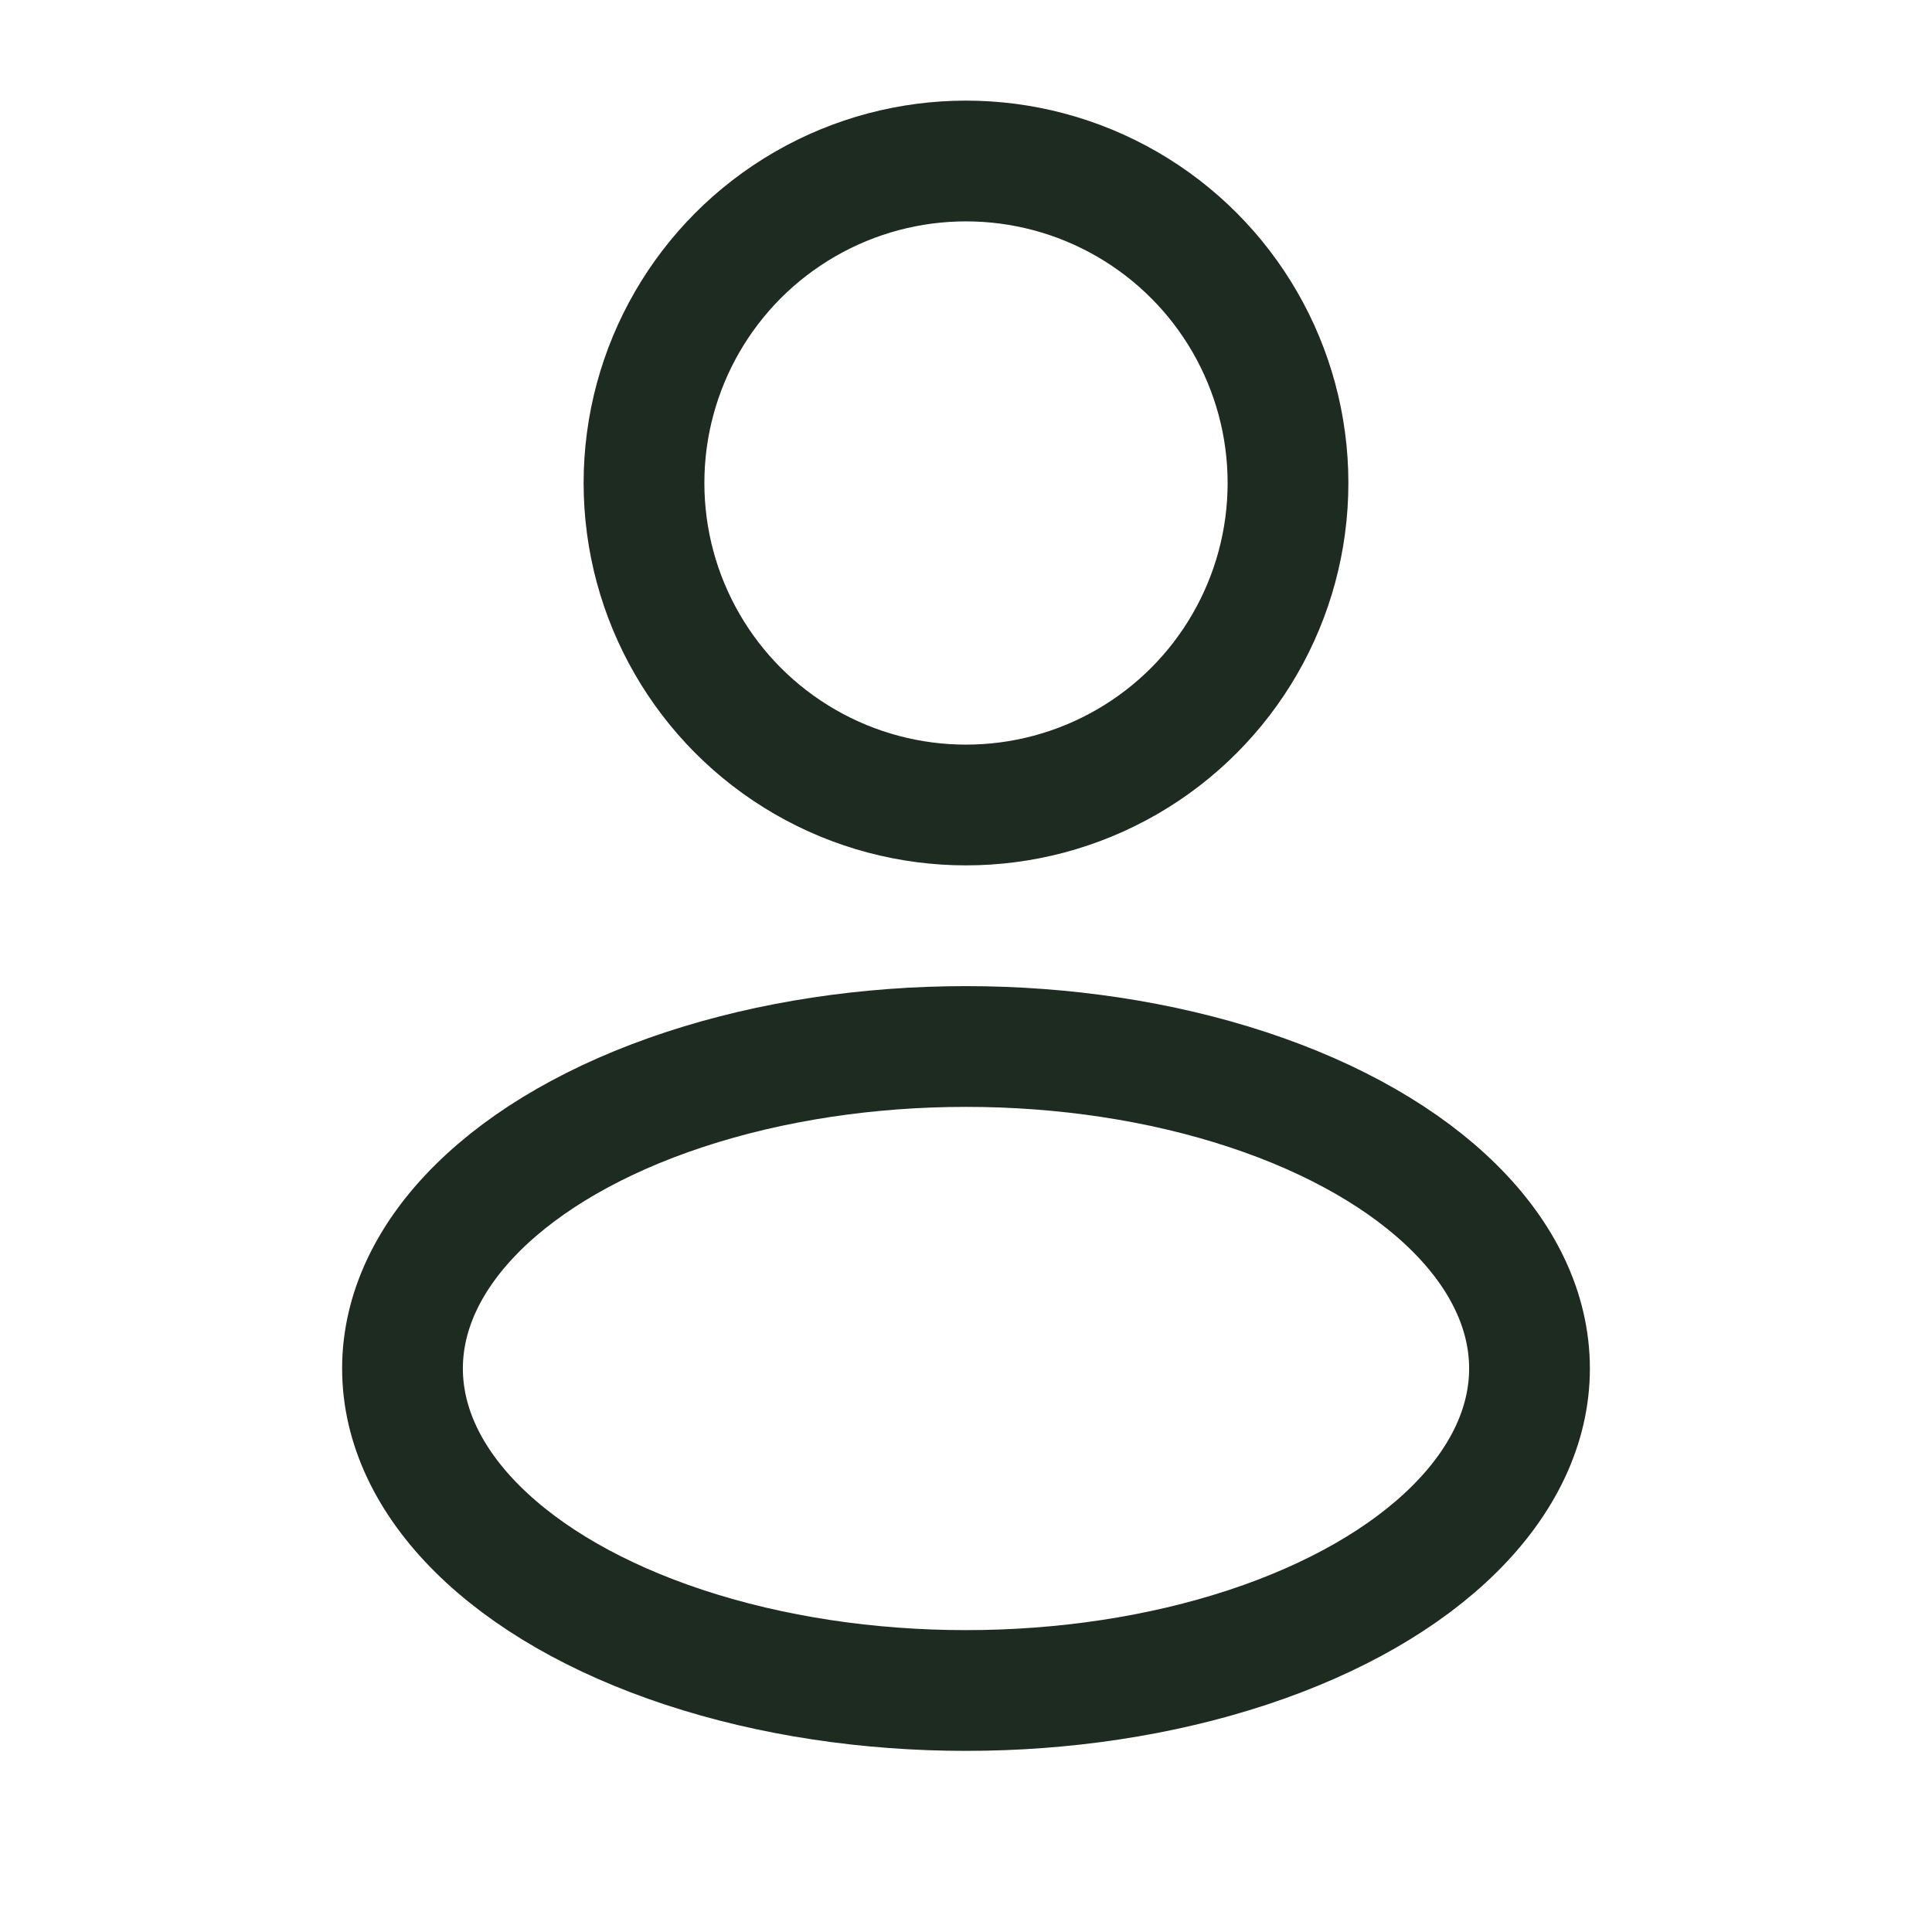 <svg width="24" height="24" viewBox="0 0 24 24" fill="none" xmlns="http://www.w3.org/2000/svg">
<g id="Icon">
<circle id="Vector" cx="12" cy="6" r="4" stroke="#1D2B21" stroke-width="1.5"/>
<ellipse id="Vector_2" cx="12" cy="17" rx="7" ry="4" stroke="#1D2B21" stroke-width="1.5"/>
</g>
</svg>

